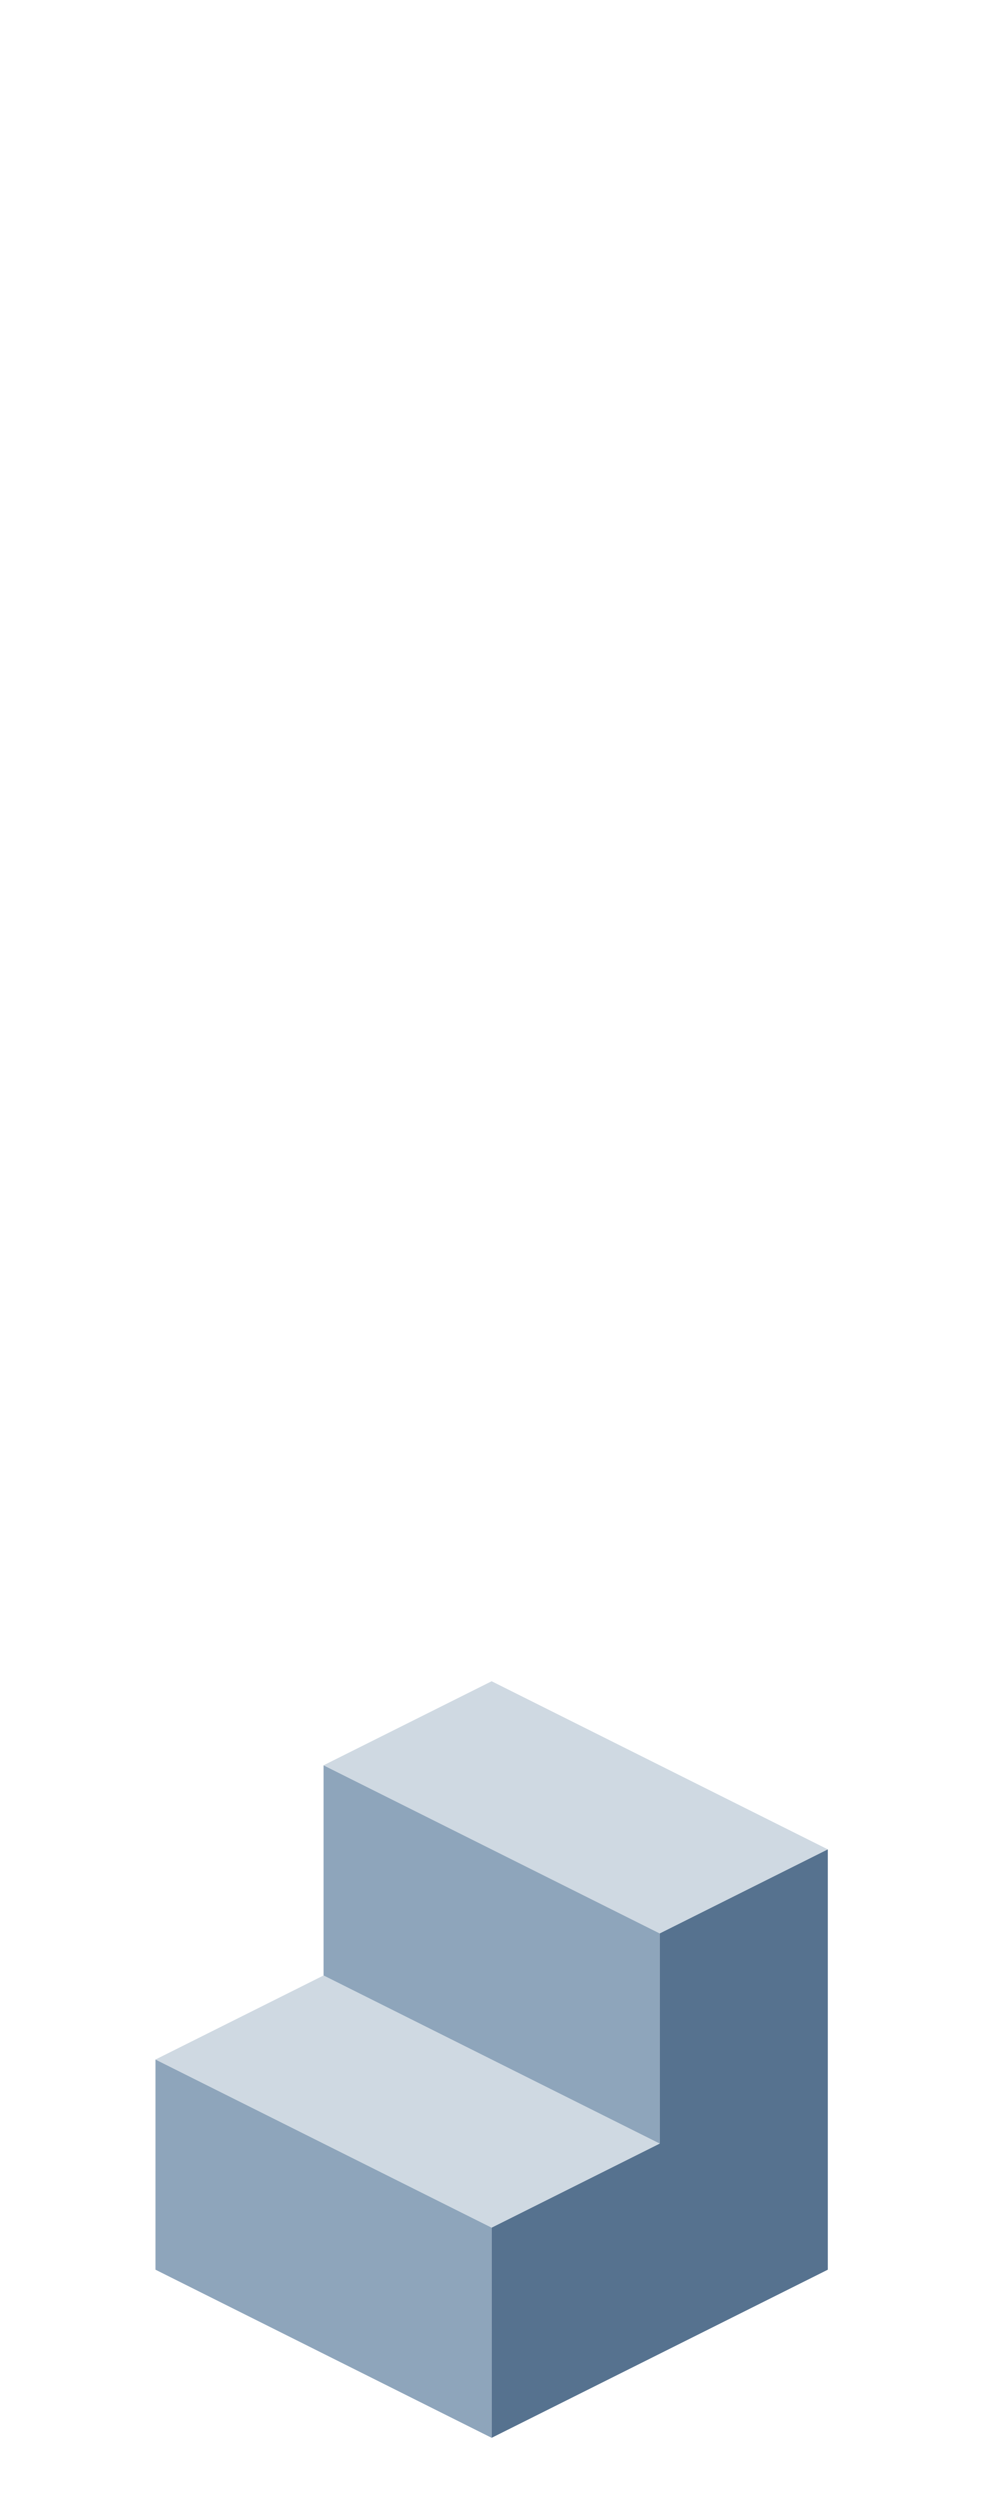 <?xml version="1.0" encoding="UTF-8" standalone="no"?>
<svg xmlns:ffdec="https://www.free-decompiler.com/flash" xmlns:xlink="http://www.w3.org/1999/xlink" ffdec:objectType="frame" height="118.95px" width="47.5px" xmlns="http://www.w3.org/2000/svg">
  <g transform="matrix(1.0, 0.0, 0.0, 1.0, 23.35, 95.7)">
    <use ffdec:characterId="169" height="36.0" transform="matrix(1.0, 0.0, 0.0, 1.0, -15.95, -15.7)" width="32.0" xlink:href="#shape0"/>
  </g>
  <defs>
    <g id="shape0" transform="matrix(1.0, 0.0, 0.0, 1.0, 15.95, 15.7)">
      <path d="M-7.95 -11.7 L0.05 -15.7 16.05 -7.7 8.05 -3.7 -7.95 -11.7 M-15.95 2.3 L-7.95 -1.7 8.05 6.3 0.05 10.3 -15.95 2.3" fill="#cfd9e2" fill-rule="evenodd" stroke="none"/>
      <path d="M-7.95 -11.7 L8.05 -3.7 8.05 6.3 -7.95 -1.7 -7.95 -11.7 M0.05 20.3 L-15.95 12.3 -15.95 2.3 0.05 10.3 0.05 20.3" fill="#8ea5bb" fill-rule="evenodd" stroke="none"/>
      <path d="M8.05 -3.7 L16.05 -7.7 16.05 12.3 0.05 20.3 0.05 10.3 8.05 6.3 8.05 -3.7" fill="#56728f" fill-rule="evenodd" stroke="none"/>
    </g>
  </defs>
</svg>
